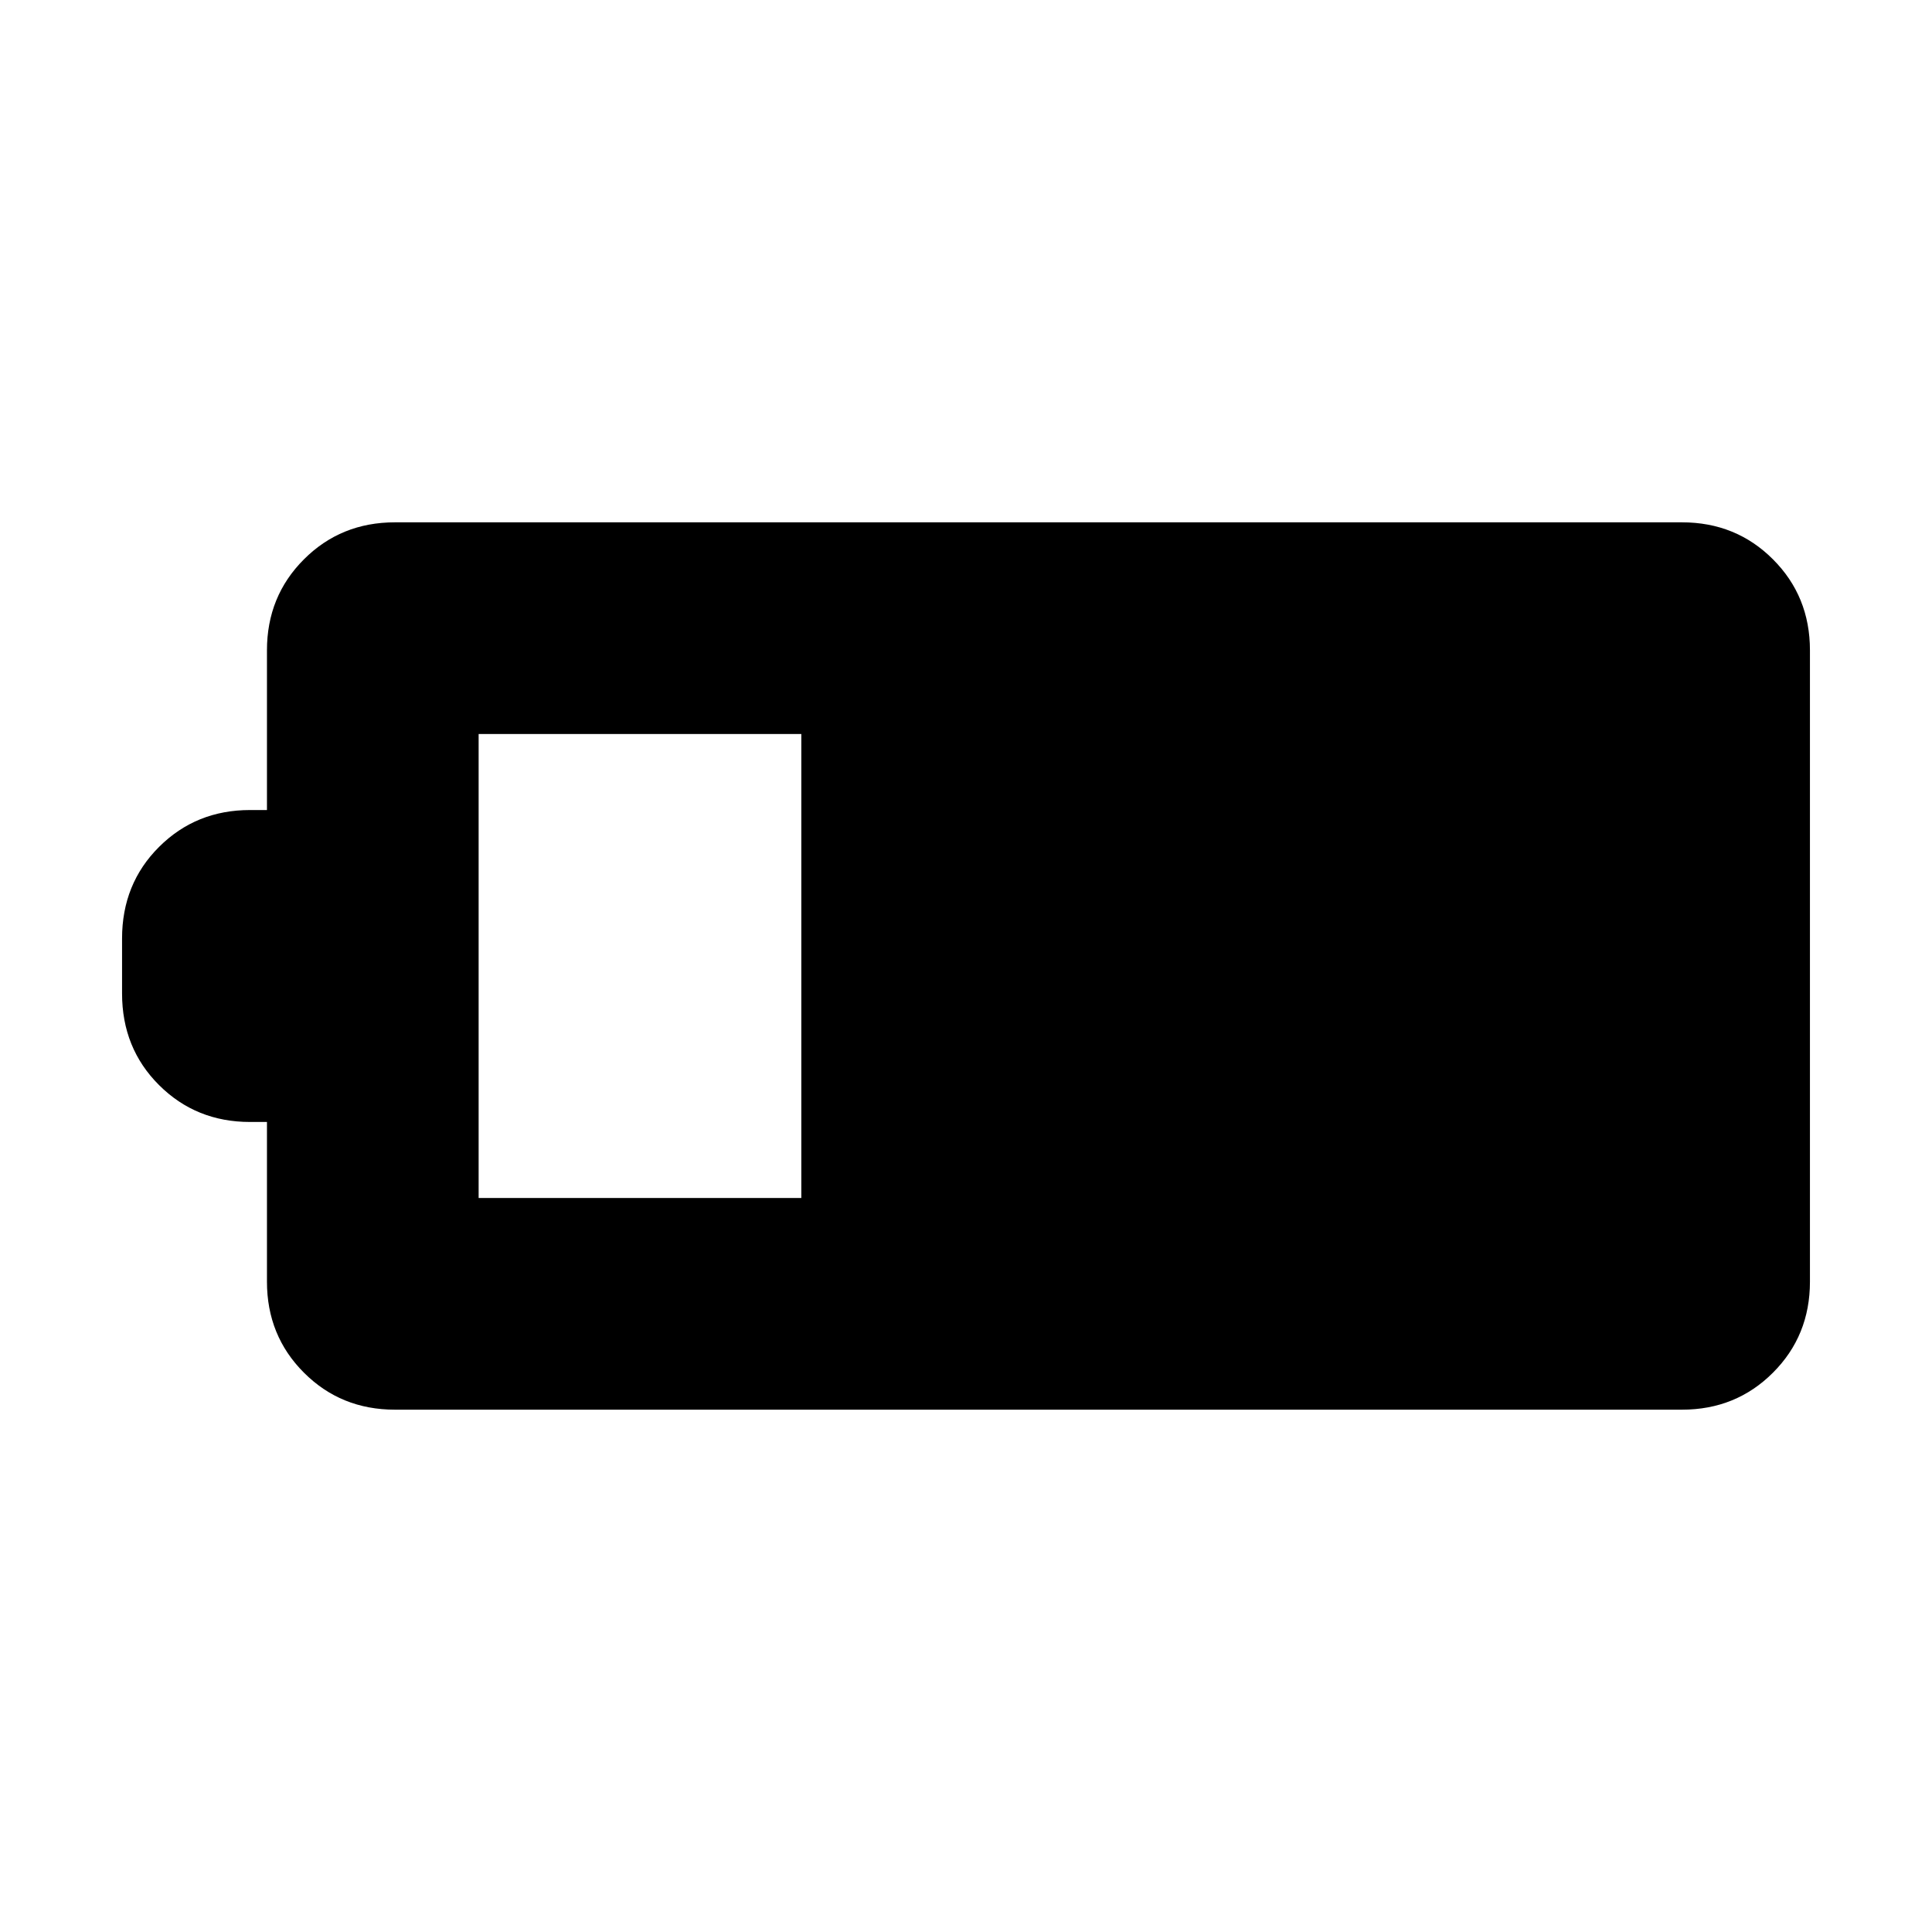 <svg xmlns="http://www.w3.org/2000/svg" height="20" viewBox="0 -960 960 960" width="20"><path d="M196.24-259.54q-26.84 0-45.21-18.38-18.38-18.37-18.38-45.21v-79.37h-8.41q-26.84 0-45.21-18.33-18.38-18.32-18.38-45.5v-27.34q0-27.18 18.38-45.5 18.37-18.33 45.21-18.33h8.41v-79.37q0-26.84 18.38-45.21 18.37-18.38 45.21-18.38h639.52q26.84 0 45.21 18.38 18.38 18.37 18.38 45.21v313.74q0 26.84-18.38 45.21-18.37 18.38-45.21 18.38H196.24Zm41.59-105.18h160.34v-230.56H237.83v230.56Z"/></svg>